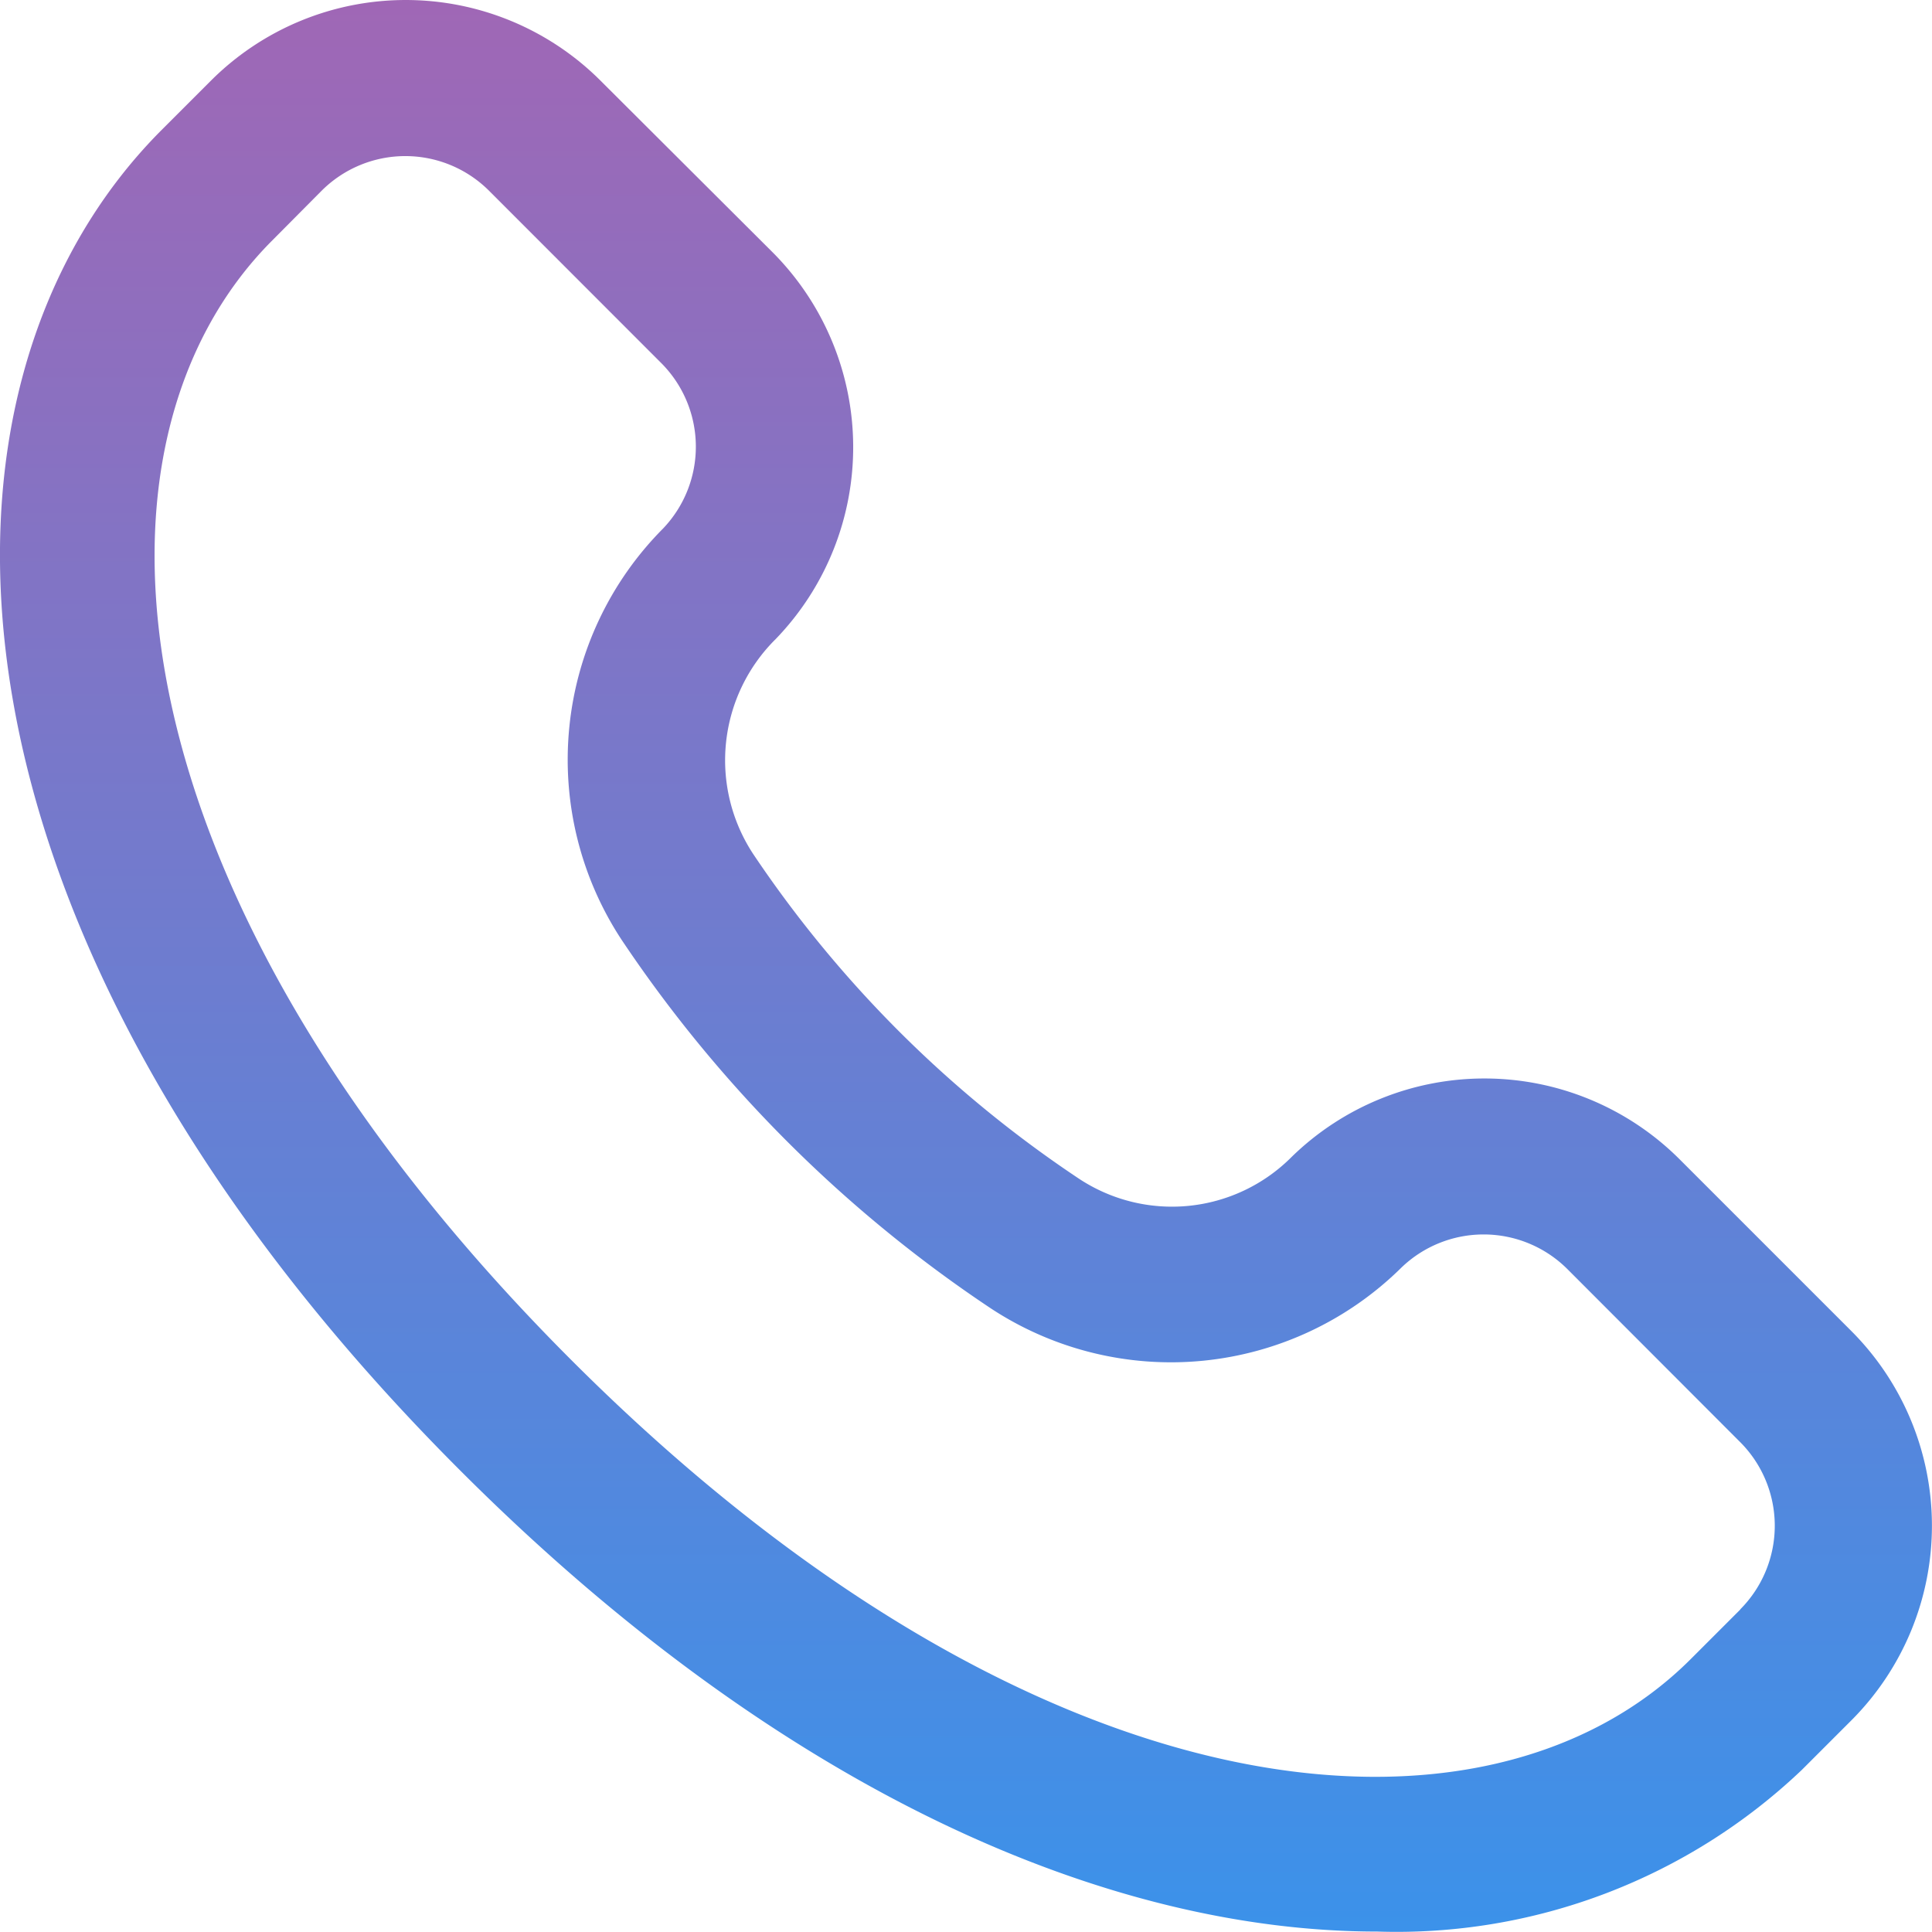 <svg xmlns="http://www.w3.org/2000/svg" width="16.995" height="16.994" viewBox="0 0 16.995 16.994">
    <defs>
        <linearGradient id="a" x1=".5" x2=".5" y2="1" gradientUnits="objectBoundingBox">
            <stop offset="0" stop-color="#a067b5"/>
            <stop offset="1" stop-color="#3b92ea"/>
        </linearGradient>
    </defs>
    <g data-name="Group 160">
        <path data-name="Path 226" d="m19.983 15.383-1.517-1.517a2.429 2.429 0 0 0-3.406-.014 1.484 1.484 0 0 1-1.882.184 10.364 10.364 0 0 1-2.856-2.851 1.5 1.5 0 0 1 .2-1.889A2.429 2.429 0 0 0 10.5 5.9L8.978 4.382a2.424 2.424 0 0 0-3.422 0l-.437.437C2.843 7.1 3.014 11.881 7.75 16.614c2.856 2.856 5.73 4.052 8.061 4.052a5.173 5.173 0 0 0 3.737-1.422l.437-.437a2.423 2.423 0 0 0-.002-3.424zm-.975 2.449-.437.437c-1.793 1.793-5.752 1.466-9.847-2.63S4.3 7.583 6.094 5.789l.434-.437A1.042 1.042 0 0 1 8 5.353L9.516 6.87a1.042 1.042 0 0 1 .014 1.455 2.884 2.884 0 0 0-.366 3.614 11.733 11.733 0 0 0 3.251 3.246 2.883 2.883 0 0 0 3.608-.357 1.043 1.043 0 0 1 1.461.009L19 16.355a1.042 1.042 0 0 1 .006 1.477z" transform="translate(-3.698 -3.675)" style="fill:url(#a)"/>
    </g>
</svg>
